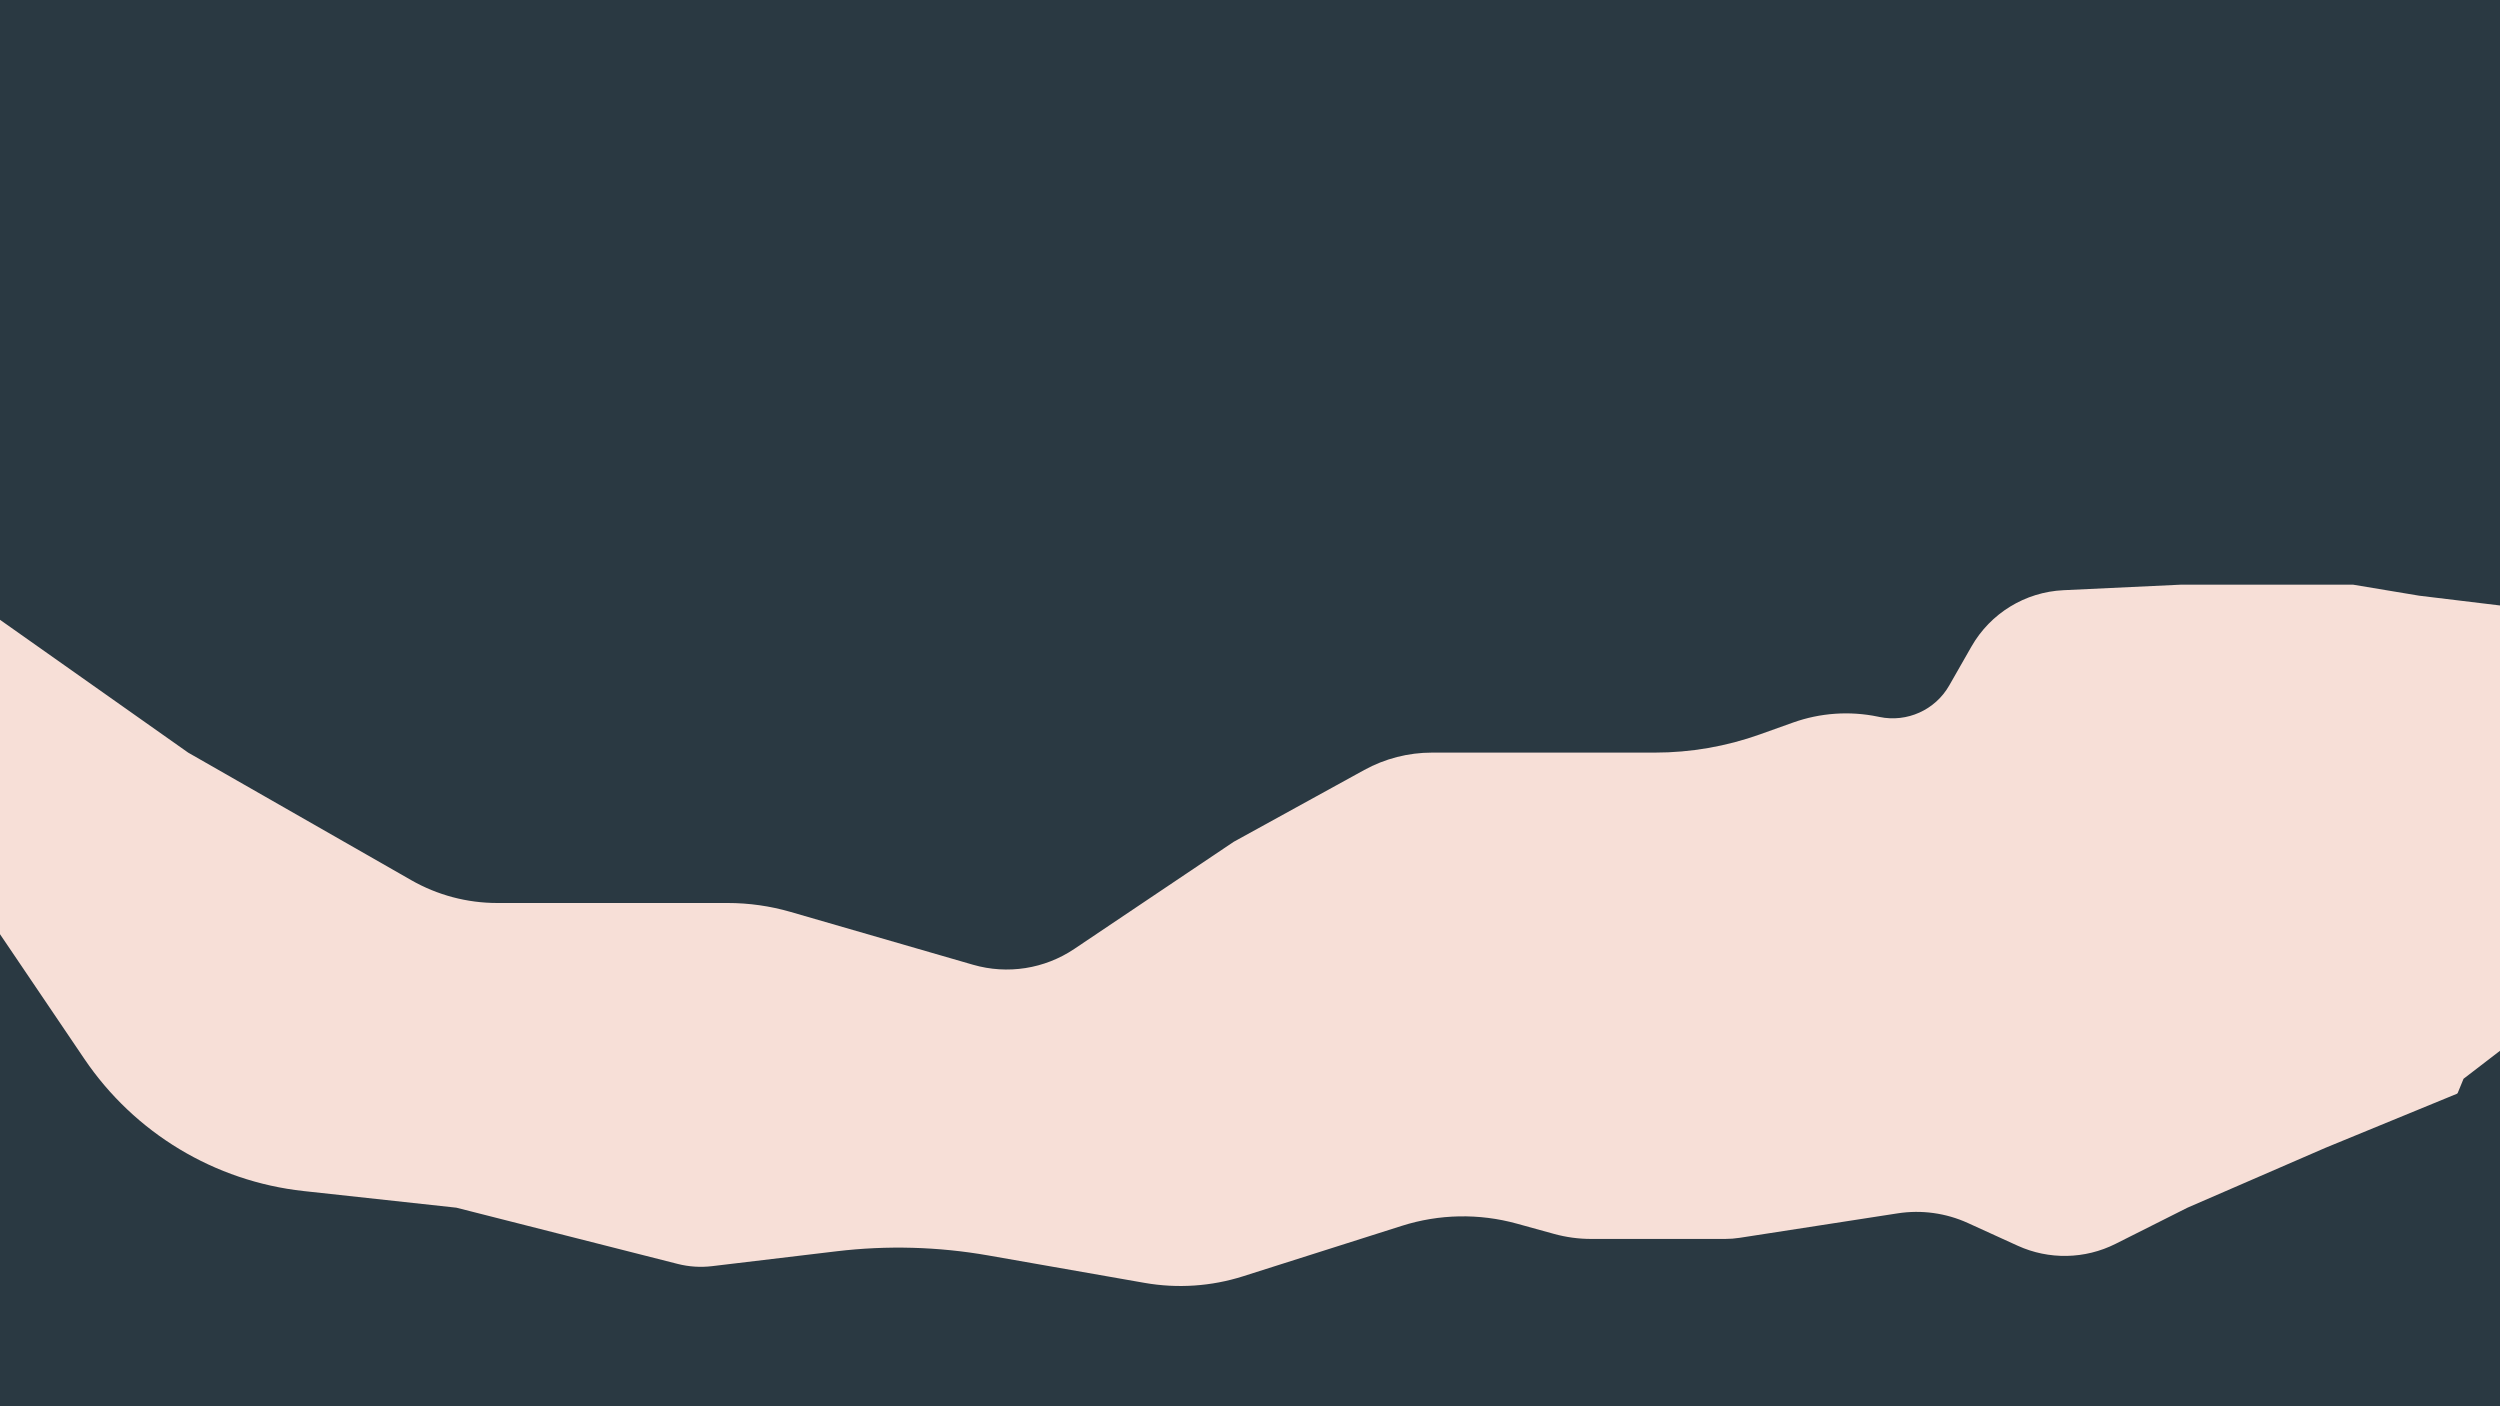 <svg width="1920" height="1080" viewBox="0 0 1920 1080" fill="none" xmlns="http://www.w3.org/2000/svg">
<rect x="0" y="0" width="1920" height="1080" fill="#808080" stroke="none"/>
<g clip-path="url(#clip0_220_2)">
<rect width="1920" height="1080" fill="white"/>
<rect x="749" width="1171" height="239" fill="#F7DFD7"/>
<path d="M0 0H1937.53V540V810L1955.55 878L1969.72 926.392C1973.23 938.411 1978.33 949.912 1984.86 960.596L2015.38 1010.5L2068 1080H0V0Z" fill="#F7DFD7"/>
<path d="M-2 714.5L64.767 813.211C103.29 870.163 164.91 907.291 233.263 914.734L350.5 927.5L520.525 970.703C529.102 972.882 538.006 973.462 546.793 972.413L642.477 960.988C681.283 956.354 720.558 957.433 759.052 964.189L879.06 985.253C904.312 989.685 930.261 987.945 954.695 980.182L1076.67 941.425C1105.28 932.337 1135.9 931.748 1164.83 939.729L1193.53 947.647C1202.8 950.204 1212.37 951.5 1221.99 951.5H1324.88C1328.62 951.5 1332.36 951.213 1336.05 950.64L1457.42 931.849C1475.74 929.012 1494.49 931.598 1511.36 939.289L1549.58 956.711C1573.55 967.642 1601.19 967.116 1624.74 955.28L1680 927.5L1786 881.5L1921 826V1083.67L1169.3 1084L830.716 1083.67H591.654H326.585L151.04 1084L-2 1083.67V714.5Z" fill="#2A3942"/>
<path d="M0 0H1920V465L1858 457.5L1807 449H1740H1675.5L1584.72 453.276C1555.31 454.661 1528.66 470.988 1514.07 496.552L1497 526.457C1486.27 545.266 1464.64 555.026 1443.44 550.633L1442.28 550.393C1420.51 545.885 1397.93 547.458 1377 554.94L1351.68 563.992C1325.75 573.261 1298.42 578 1270.89 578H1194H1099.75C1081.55 578 1063.64 582.601 1047.69 591.377L947.5 646.5L825.033 728.788C802.194 744.135 773.731 748.579 747.301 740.927L607.209 700.365C591.482 695.811 575.19 693.5 558.817 693.5H381.839C358.681 693.5 335.925 687.453 315.822 675.959L144.5 578L0 476V0Z" fill="#2A3942"/>
<path d="M1892 828.5L1920 807V882V983L1826.51 915.4C1824.45 913.908 1824.28 910.892 1826.18 909.187L1847.75 889.75L1864.74 873.126C1868.9 869.052 1872.66 864.579 1875.95 859.77L1880.12 853.673C1882.7 849.902 1884.87 845.868 1886.61 841.64L1892 828.5Z" fill="#2A3942"/>
<path d="M1803.28 955.421C1803.39 954.167 1804.62 953.329 1805.83 953.682L1930 990V1080H1820.5L1805.31 1056.3C1798.95 1046.38 1796.08 1034.63 1797.15 1022.9L1803.28 955.421Z" fill="#2A3942"/>
</g>
<defs>
<clipPath id="clip0_220_2">
<rect width="1920" height="1080" fill="white"/>
</clipPath>
</defs>
</svg>
